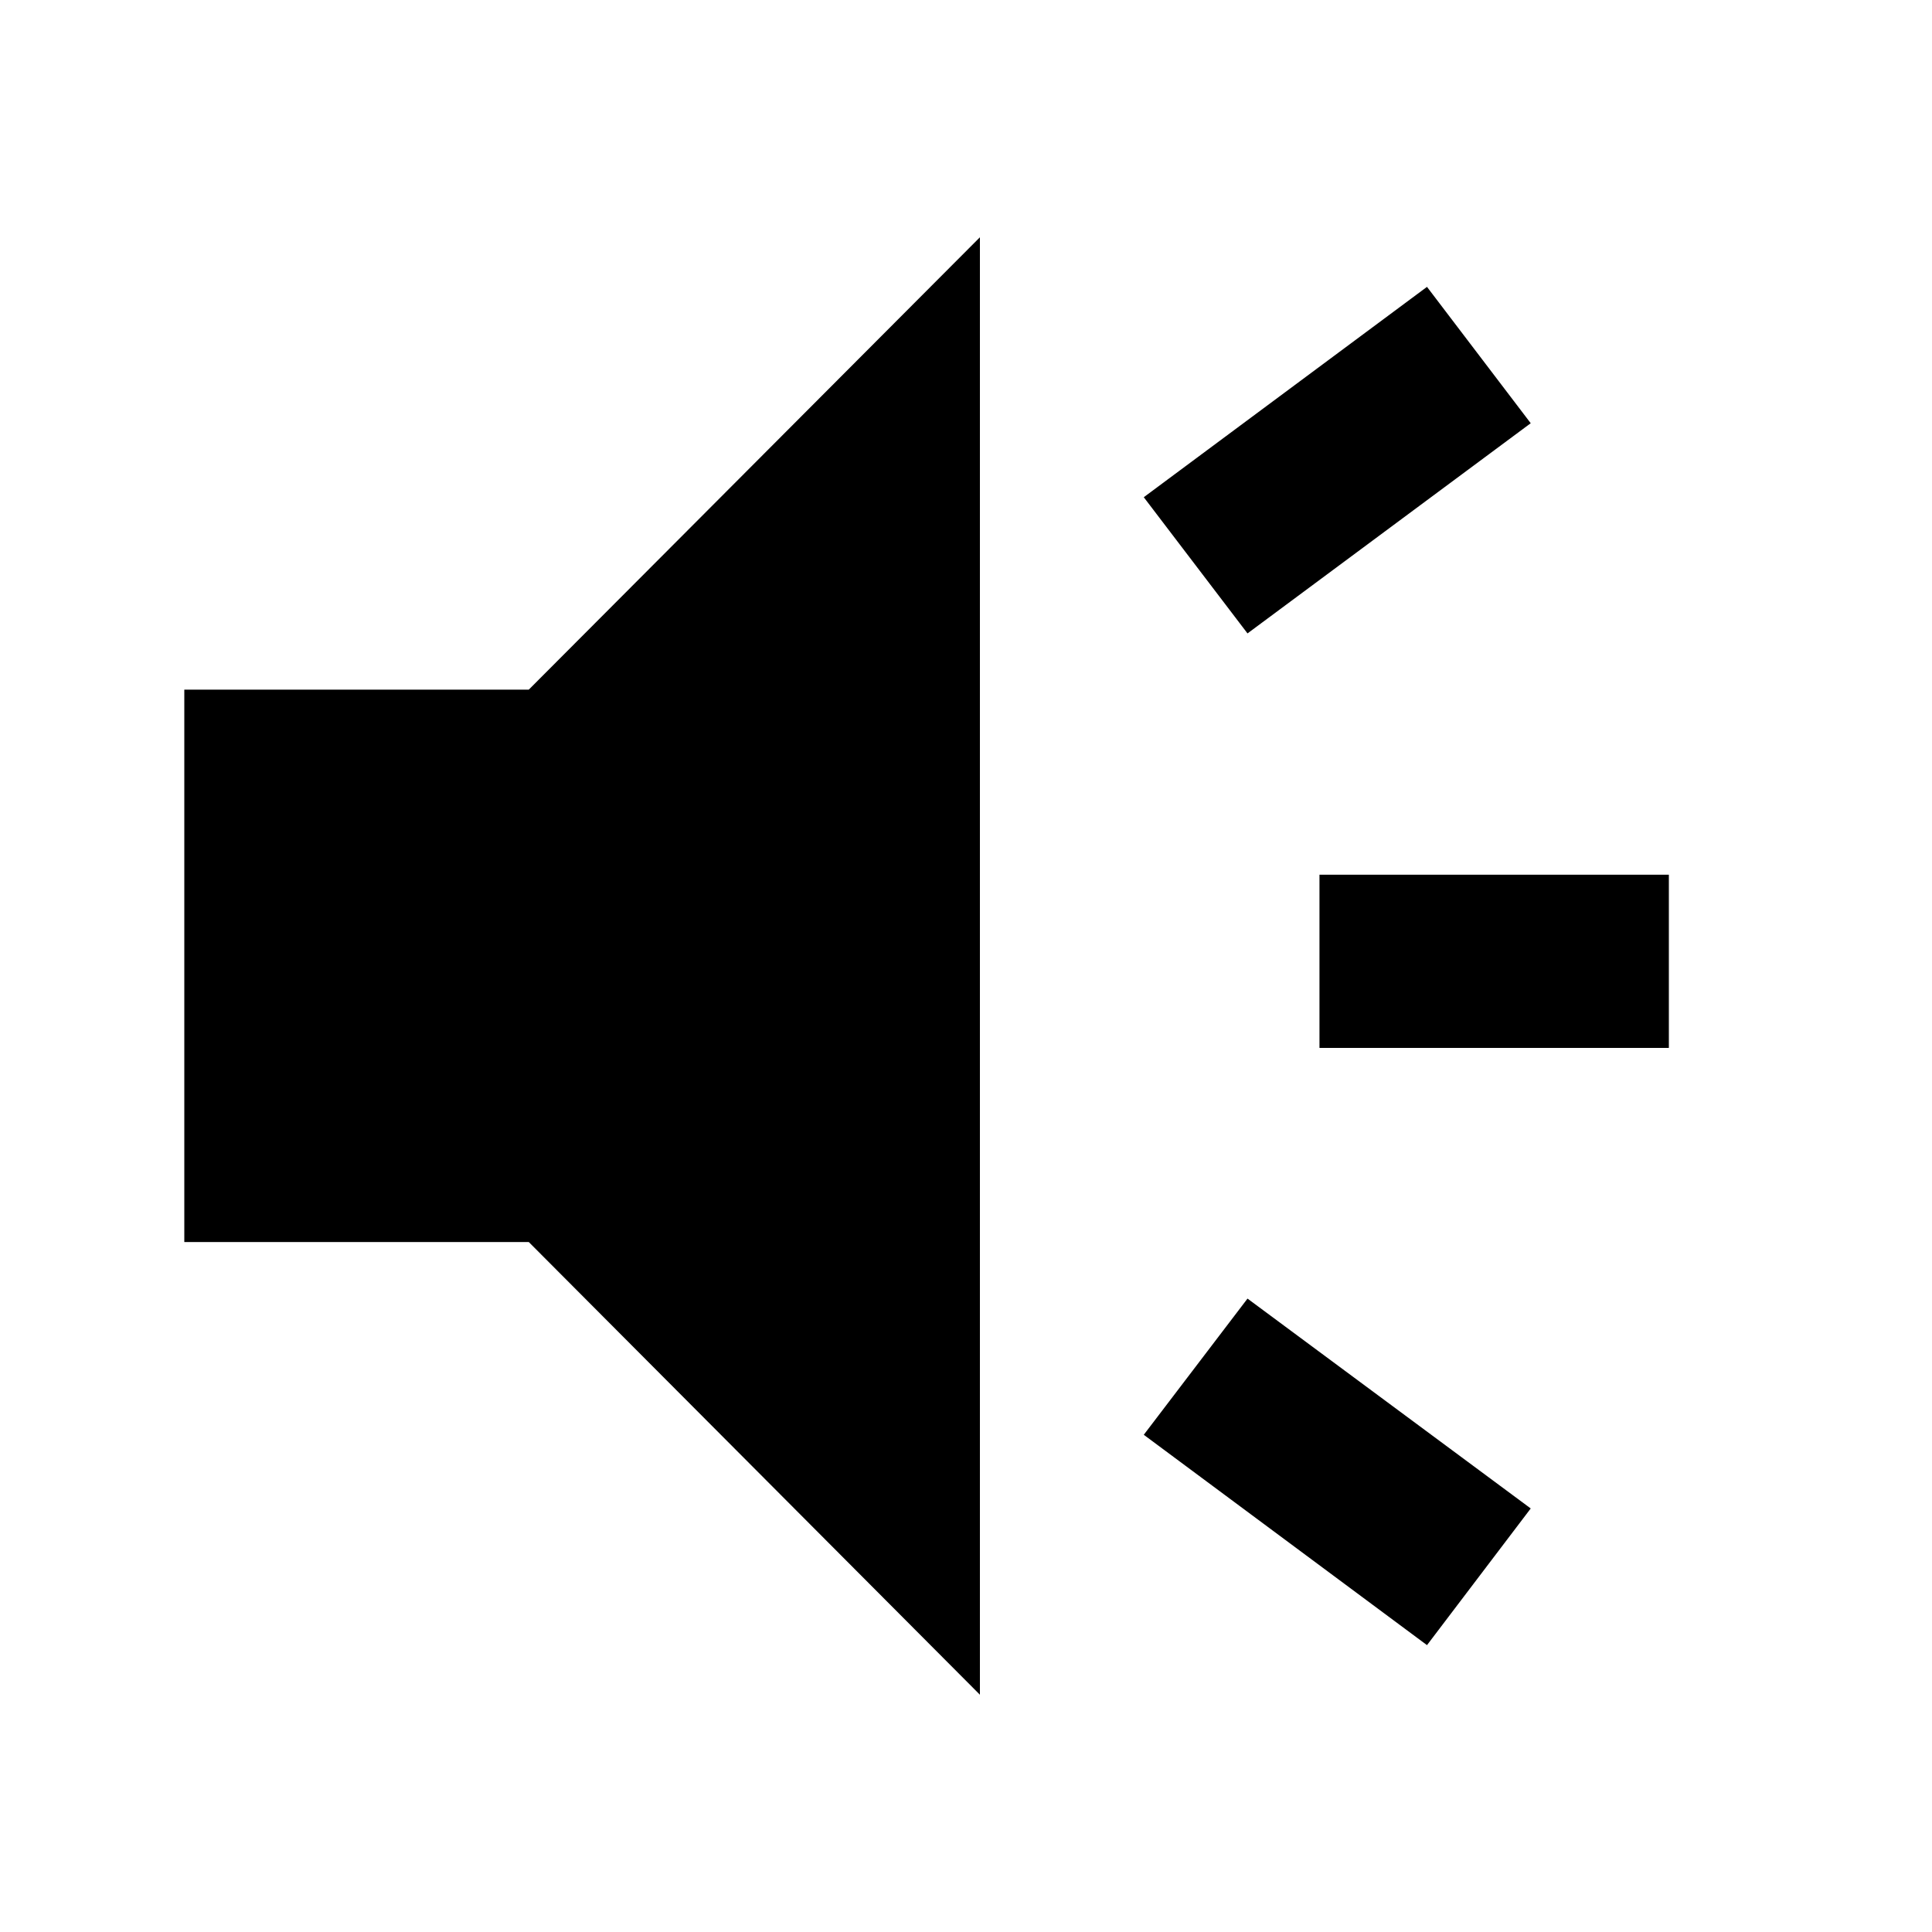 <svg xmlns="http://www.w3.org/2000/svg" height="40" viewBox="0 -960 960 960" width="40"><path d="M655.638-439.298v-86.071h173.608v86.071H655.638Zm53.427 296.754L568.333-247.065l51.544-67.673 140.731 104.282-51.543 67.912Zm-89.188-502.717-51.544-67.674 140.732-104.521 51.543 67.753-140.731 104.442ZM91.58-342.841v-274.478h171.167l224.166-224.782v724.202L262.747-342.841H91.58Z"/></svg>